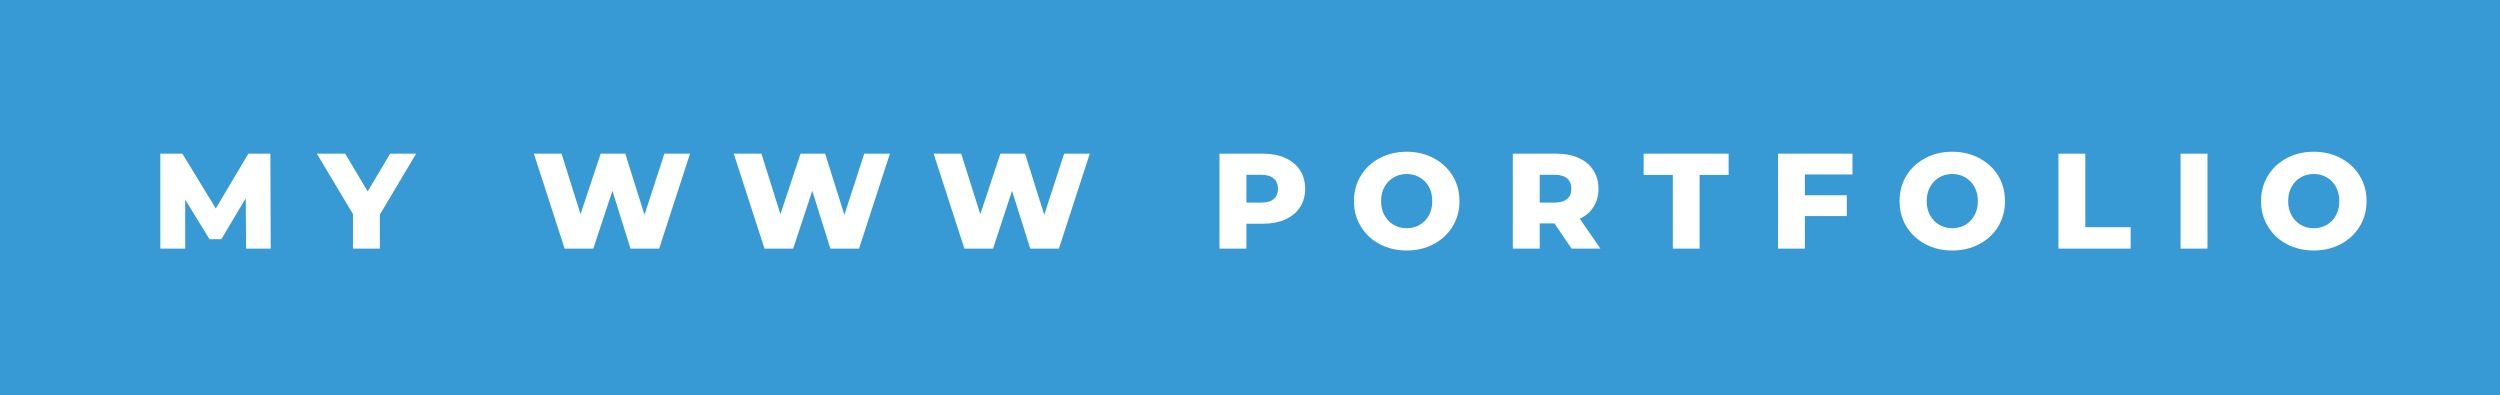 <svg xmlns="http://www.w3.org/2000/svg" width="221.26" height="35" viewBox="0 0 221.26 35"><rect x="0" y="0" width="221.26" height="35" fill="#333333" stroke="none"/><rect class="svg__rect" x="0" y="0" width="0" height="35" fill="#31C4F3"/><rect class="svg__rect" x="0" y="0" width="221.26" height="35" fill="#389AD5"/><path class="svg__text" d="" fill="#FFFFFF"/><path class="svg__text" d="M16.39 22L14.19 22L14.19 13.60L16.14 13.60L19.10 18.45L21.98 13.60L23.93 13.60L23.96 22L21.78 22L21.75 17.55L19.59 21.17L18.54 21.17L16.39 17.67L16.39 22ZM31.24 18.95L28.04 13.60L30.55 13.60L32.54 16.94L34.53 13.60L36.83 13.60L33.62 18.99L33.62 22L31.24 22L31.24 18.95ZM49.97 22L47.25 13.60L49.70 13.60L51.38 18.96L53.16 13.60L55.34 13.60L57.04 19.01L58.80 13.60L61.07 13.60L58.34 22L55.80 22L54.20 16.89L52.51 22L49.97 22ZM67.66 22L64.94 13.60L67.39 13.60L69.07 18.96L70.85 13.60L73.03 13.60L74.73 19.01L76.49 13.60L78.76 13.60L76.03 22L73.49 22L71.89 16.89L70.20 22L67.66 22ZM85.35 22L82.63 13.60L85.07 13.60L86.76 18.96L88.54 13.60L90.72 13.60L92.42 19.01L94.18 13.60L96.45 13.60L93.72 22L91.18 22L89.57 16.89L87.89 22L85.35 22ZM110.31 22L107.93 22L107.93 13.60L111.78 13.60Q112.91 13.60 113.75 13.98Q114.59 14.35 115.05 15.06Q115.51 15.76 115.51 16.71L115.51 16.71Q115.51 17.66 115.05 18.35Q114.59 19.05 113.75 19.42Q112.91 19.80 111.78 19.80L111.78 19.80L110.31 19.80L110.31 22ZM110.31 15.47L110.31 17.93L111.63 17.93Q112.36 17.93 112.73 17.61Q113.11 17.29 113.11 16.71L113.11 16.71Q113.11 16.12 112.73 15.80Q112.36 15.47 111.63 15.47L111.63 15.47L110.31 15.47ZM119.83 17.80L119.83 17.80Q119.83 16.55 120.44 15.55Q121.04 14.56 122.10 14.00Q123.17 13.43 124.50 13.43L124.50 13.43Q125.83 13.43 126.89 14.00Q127.95 14.56 128.56 15.55Q129.17 16.55 129.17 17.80L129.17 17.80Q129.17 19.05 128.56 20.04Q127.95 21.04 126.89 21.60Q125.83 22.17 124.50 22.17L124.50 22.17Q123.17 22.17 122.10 21.60Q121.04 21.04 120.44 20.04Q119.83 19.05 119.83 17.80ZM122.23 17.80L122.23 17.80Q122.23 18.51 122.53 19.05Q122.83 19.60 123.35 19.90Q123.86 20.20 124.50 20.20L124.50 20.20Q125.14 20.20 125.65 19.90Q126.17 19.60 126.47 19.05Q126.76 18.51 126.76 17.80L126.76 17.80Q126.76 17.09 126.47 16.54Q126.17 16 125.65 15.70Q125.14 15.40 124.50 15.40L124.50 15.40Q123.86 15.40 123.35 15.70Q122.83 16 122.53 16.54Q122.23 17.09 122.23 17.80ZM136.27 22L133.89 22L133.89 13.60L137.74 13.60Q138.88 13.60 139.72 13.98Q140.56 14.35 141.01 15.06Q141.47 15.76 141.47 16.71L141.47 16.71Q141.47 17.62 141.04 18.30Q140.62 18.98 139.82 19.36L139.82 19.36L141.64 22L139.09 22L137.57 19.77L136.27 19.77L136.27 22ZM136.27 15.47L136.27 17.93L137.59 17.93Q138.32 17.93 138.70 17.61Q139.07 17.29 139.07 16.71L139.07 16.71Q139.07 16.12 138.70 15.79Q138.32 15.47 137.59 15.47L137.59 15.47L136.27 15.47ZM148.05 15.48L145.47 15.48L145.47 13.60L152.99 13.60L152.99 15.48L150.42 15.48L150.42 22L148.05 22L148.05 15.48ZM159.74 22L157.36 22L157.36 13.60L163.95 13.60L163.95 15.44L159.74 15.44L159.74 17.28L163.45 17.28L163.45 19.12L159.74 19.12L159.74 22ZM168.12 17.80L168.12 17.80Q168.12 16.55 168.72 15.55Q169.33 14.56 170.39 14.00Q171.45 13.43 172.78 13.43L172.78 13.43Q174.11 13.43 175.18 14.00Q176.24 14.56 176.85 15.55Q177.45 16.55 177.45 17.80L177.45 17.80Q177.45 19.05 176.85 20.04Q176.24 21.04 175.18 21.60Q174.12 22.17 172.78 22.17L172.78 22.17Q171.45 22.17 170.39 21.60Q169.33 21.04 168.72 20.04Q168.12 19.05 168.12 17.80ZM170.52 17.80L170.52 17.80Q170.52 18.51 170.82 19.05Q171.12 19.60 171.64 19.90Q172.15 20.20 172.78 20.20L172.78 20.20Q173.42 20.20 173.94 19.90Q174.45 19.60 174.75 19.05Q175.05 18.51 175.05 17.80L175.05 17.80Q175.05 17.09 174.75 16.54Q174.45 16 173.94 15.70Q173.42 15.40 172.78 15.40L172.78 15.40Q172.14 15.40 171.63 15.70Q171.12 16 170.82 16.54Q170.52 17.09 170.52 17.80ZM188.57 22L182.18 22L182.18 13.60L184.56 13.60L184.56 20.11L188.57 20.11L188.57 22ZM195.37 22L192.99 22L192.99 13.60L195.37 13.60L195.37 22ZM200.11 17.80L200.11 17.80Q200.11 16.55 200.72 15.55Q201.32 14.56 202.38 14.00Q203.45 13.43 204.78 13.43L204.78 13.43Q206.11 13.43 207.17 14.00Q208.23 14.56 208.84 15.55Q209.45 16.55 209.45 17.80L209.45 17.80Q209.45 19.05 208.84 20.04Q208.23 21.04 207.17 21.60Q206.11 22.17 204.78 22.17L204.78 22.17Q203.45 22.17 202.38 21.60Q201.32 21.04 200.72 20.04Q200.11 19.05 200.11 17.80ZM202.51 17.80L202.51 17.80Q202.51 18.51 202.81 19.05Q203.11 19.60 203.63 19.90Q204.14 20.20 204.78 20.20L204.78 20.20Q205.41 20.20 205.93 19.90Q206.45 19.60 206.74 19.05Q207.04 18.51 207.04 17.80L207.04 17.80Q207.04 17.09 206.74 16.54Q206.45 16 205.93 15.70Q205.41 15.40 204.78 15.40L204.78 15.40Q204.14 15.40 203.62 15.70Q203.11 16 202.81 16.54Q202.51 17.09 202.51 17.80Z" fill="#FFFFFF" x="39"/></svg>